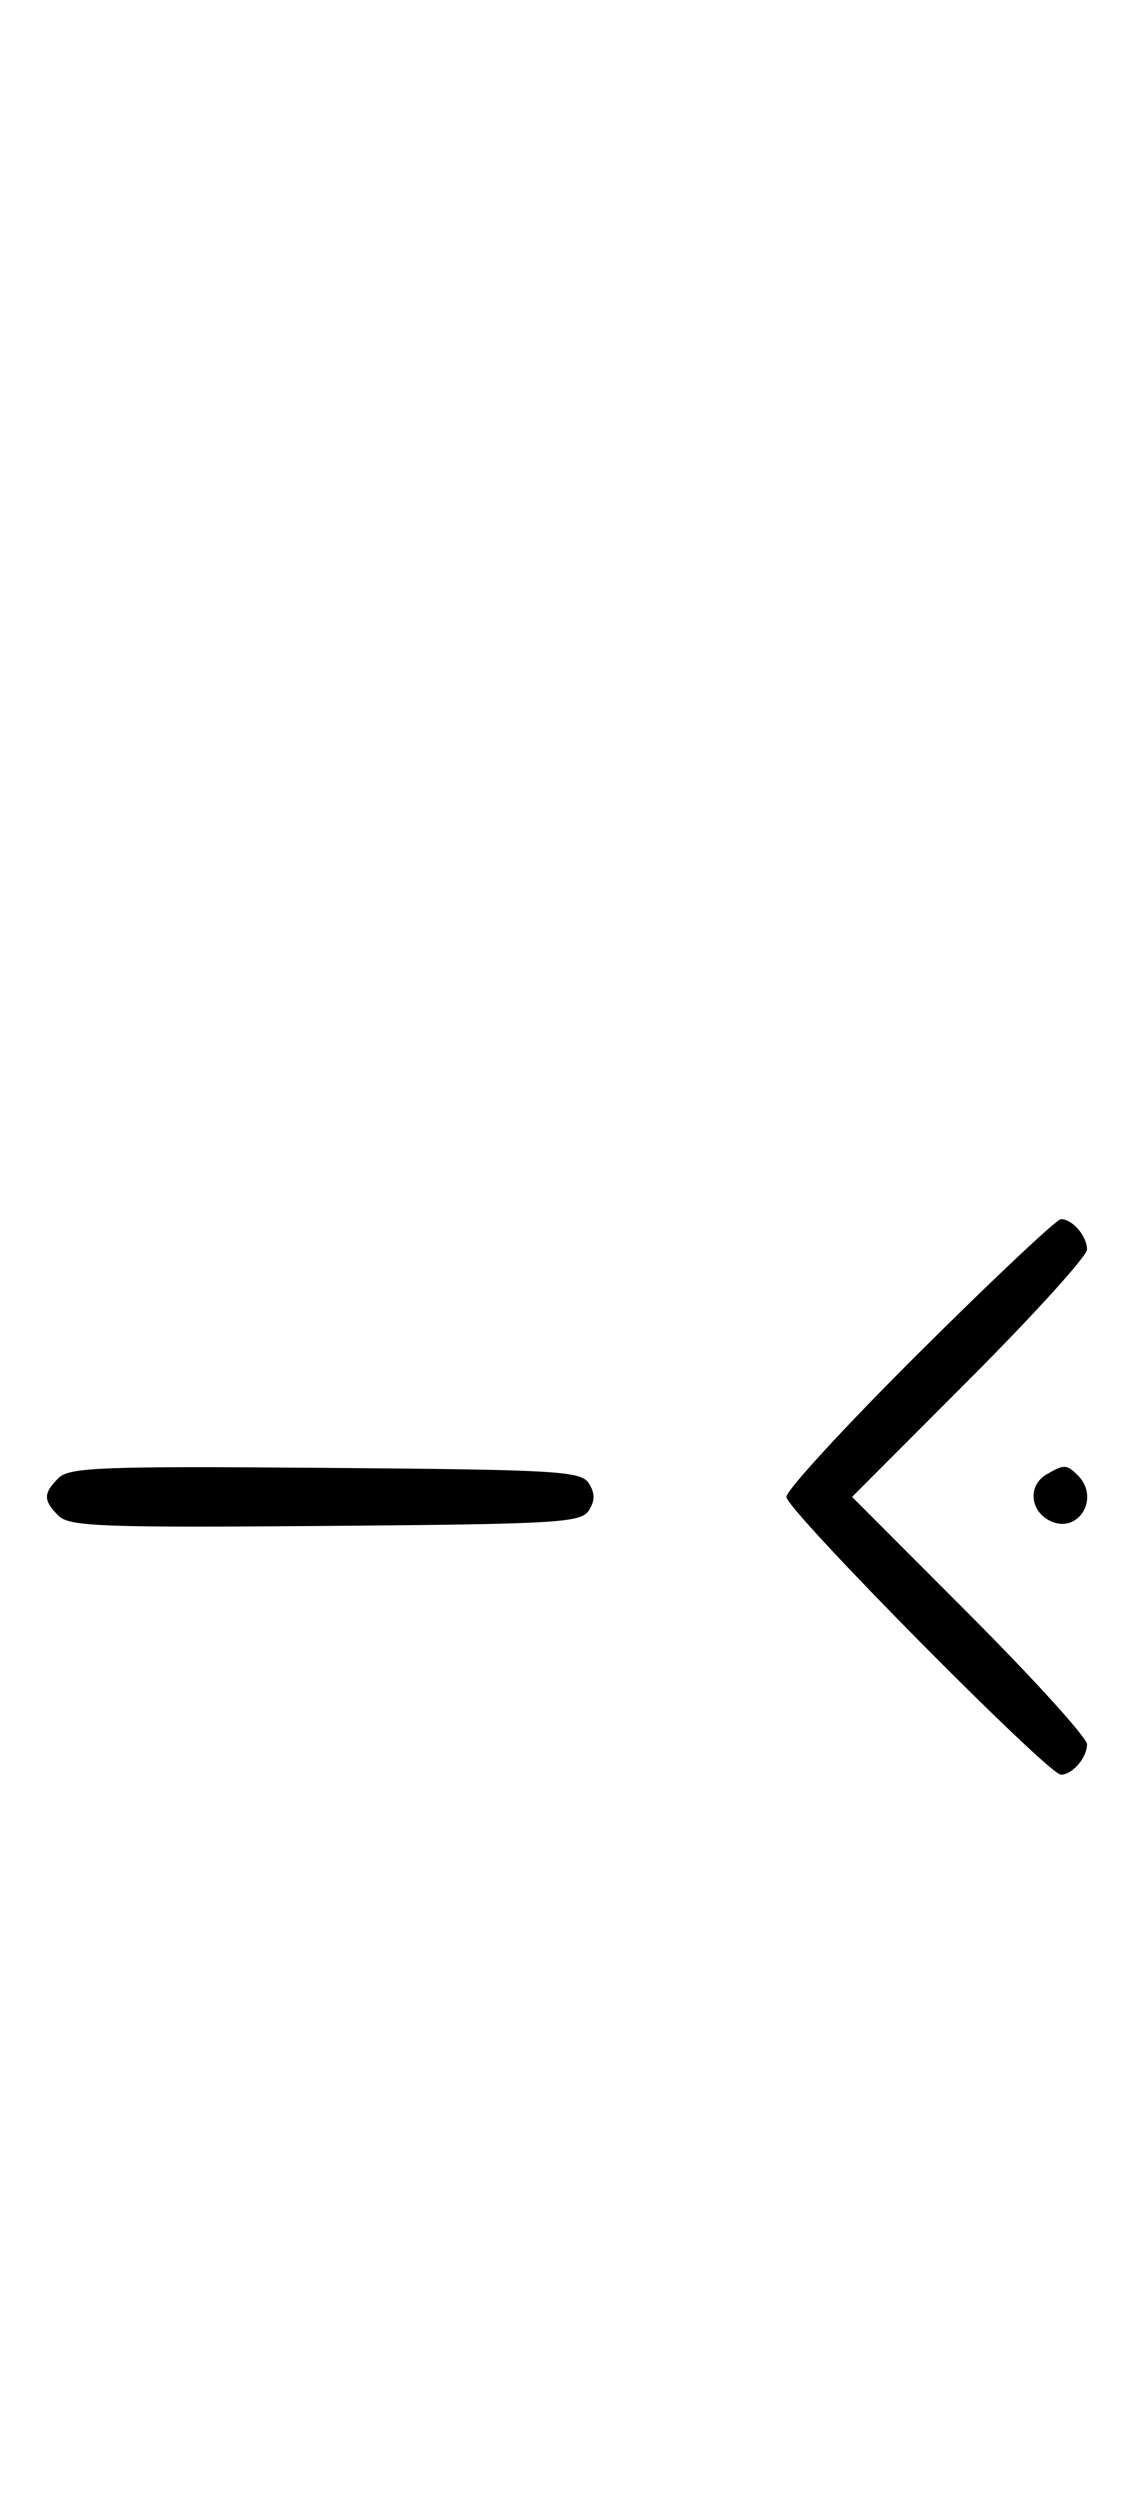 <svg xmlns="http://www.w3.org/2000/svg" width="148" height="324" viewBox="0 0 148 324" version="1.1">
	<path d="M 119.315 175.213 C 109.792 184.680, 102 193.134, 102 194 C 102 195.680, 135.953 230, 137.615 230 C 139.105 230, 141 227.795, 141 226.062 C 141 225.216, 134.143 217.656, 125.762 209.262 L 110.524 194 125.762 178.738 C 134.143 170.344, 141 162.784, 141 161.938 C 141 160.205, 139.105 158, 137.615 158 C 137.073 158, 128.838 165.746, 119.315 175.213 M 7.585 191.558 C 5.595 193.548, 5.595 194.452, 7.585 196.442 C 8.978 197.835, 13.159 197.995, 42.226 197.763 C 72.452 197.523, 75.377 197.350, 76.386 195.750 C 77.191 194.474, 77.191 193.526, 76.386 192.250 C 75.377 190.650, 72.452 190.477, 42.226 190.237 C 13.159 190.005, 8.978 190.165, 7.585 191.558 M 135.750 191.080 C 133.372 192.465, 133.542 195.685, 136.064 197.034 C 139.753 199.008, 142.819 194.219, 139.800 191.200 C 138.367 189.767, 138.022 189.757, 135.750 191.080 " stroke="none" fill="black" fill-rule="evenodd"/>
</svg>